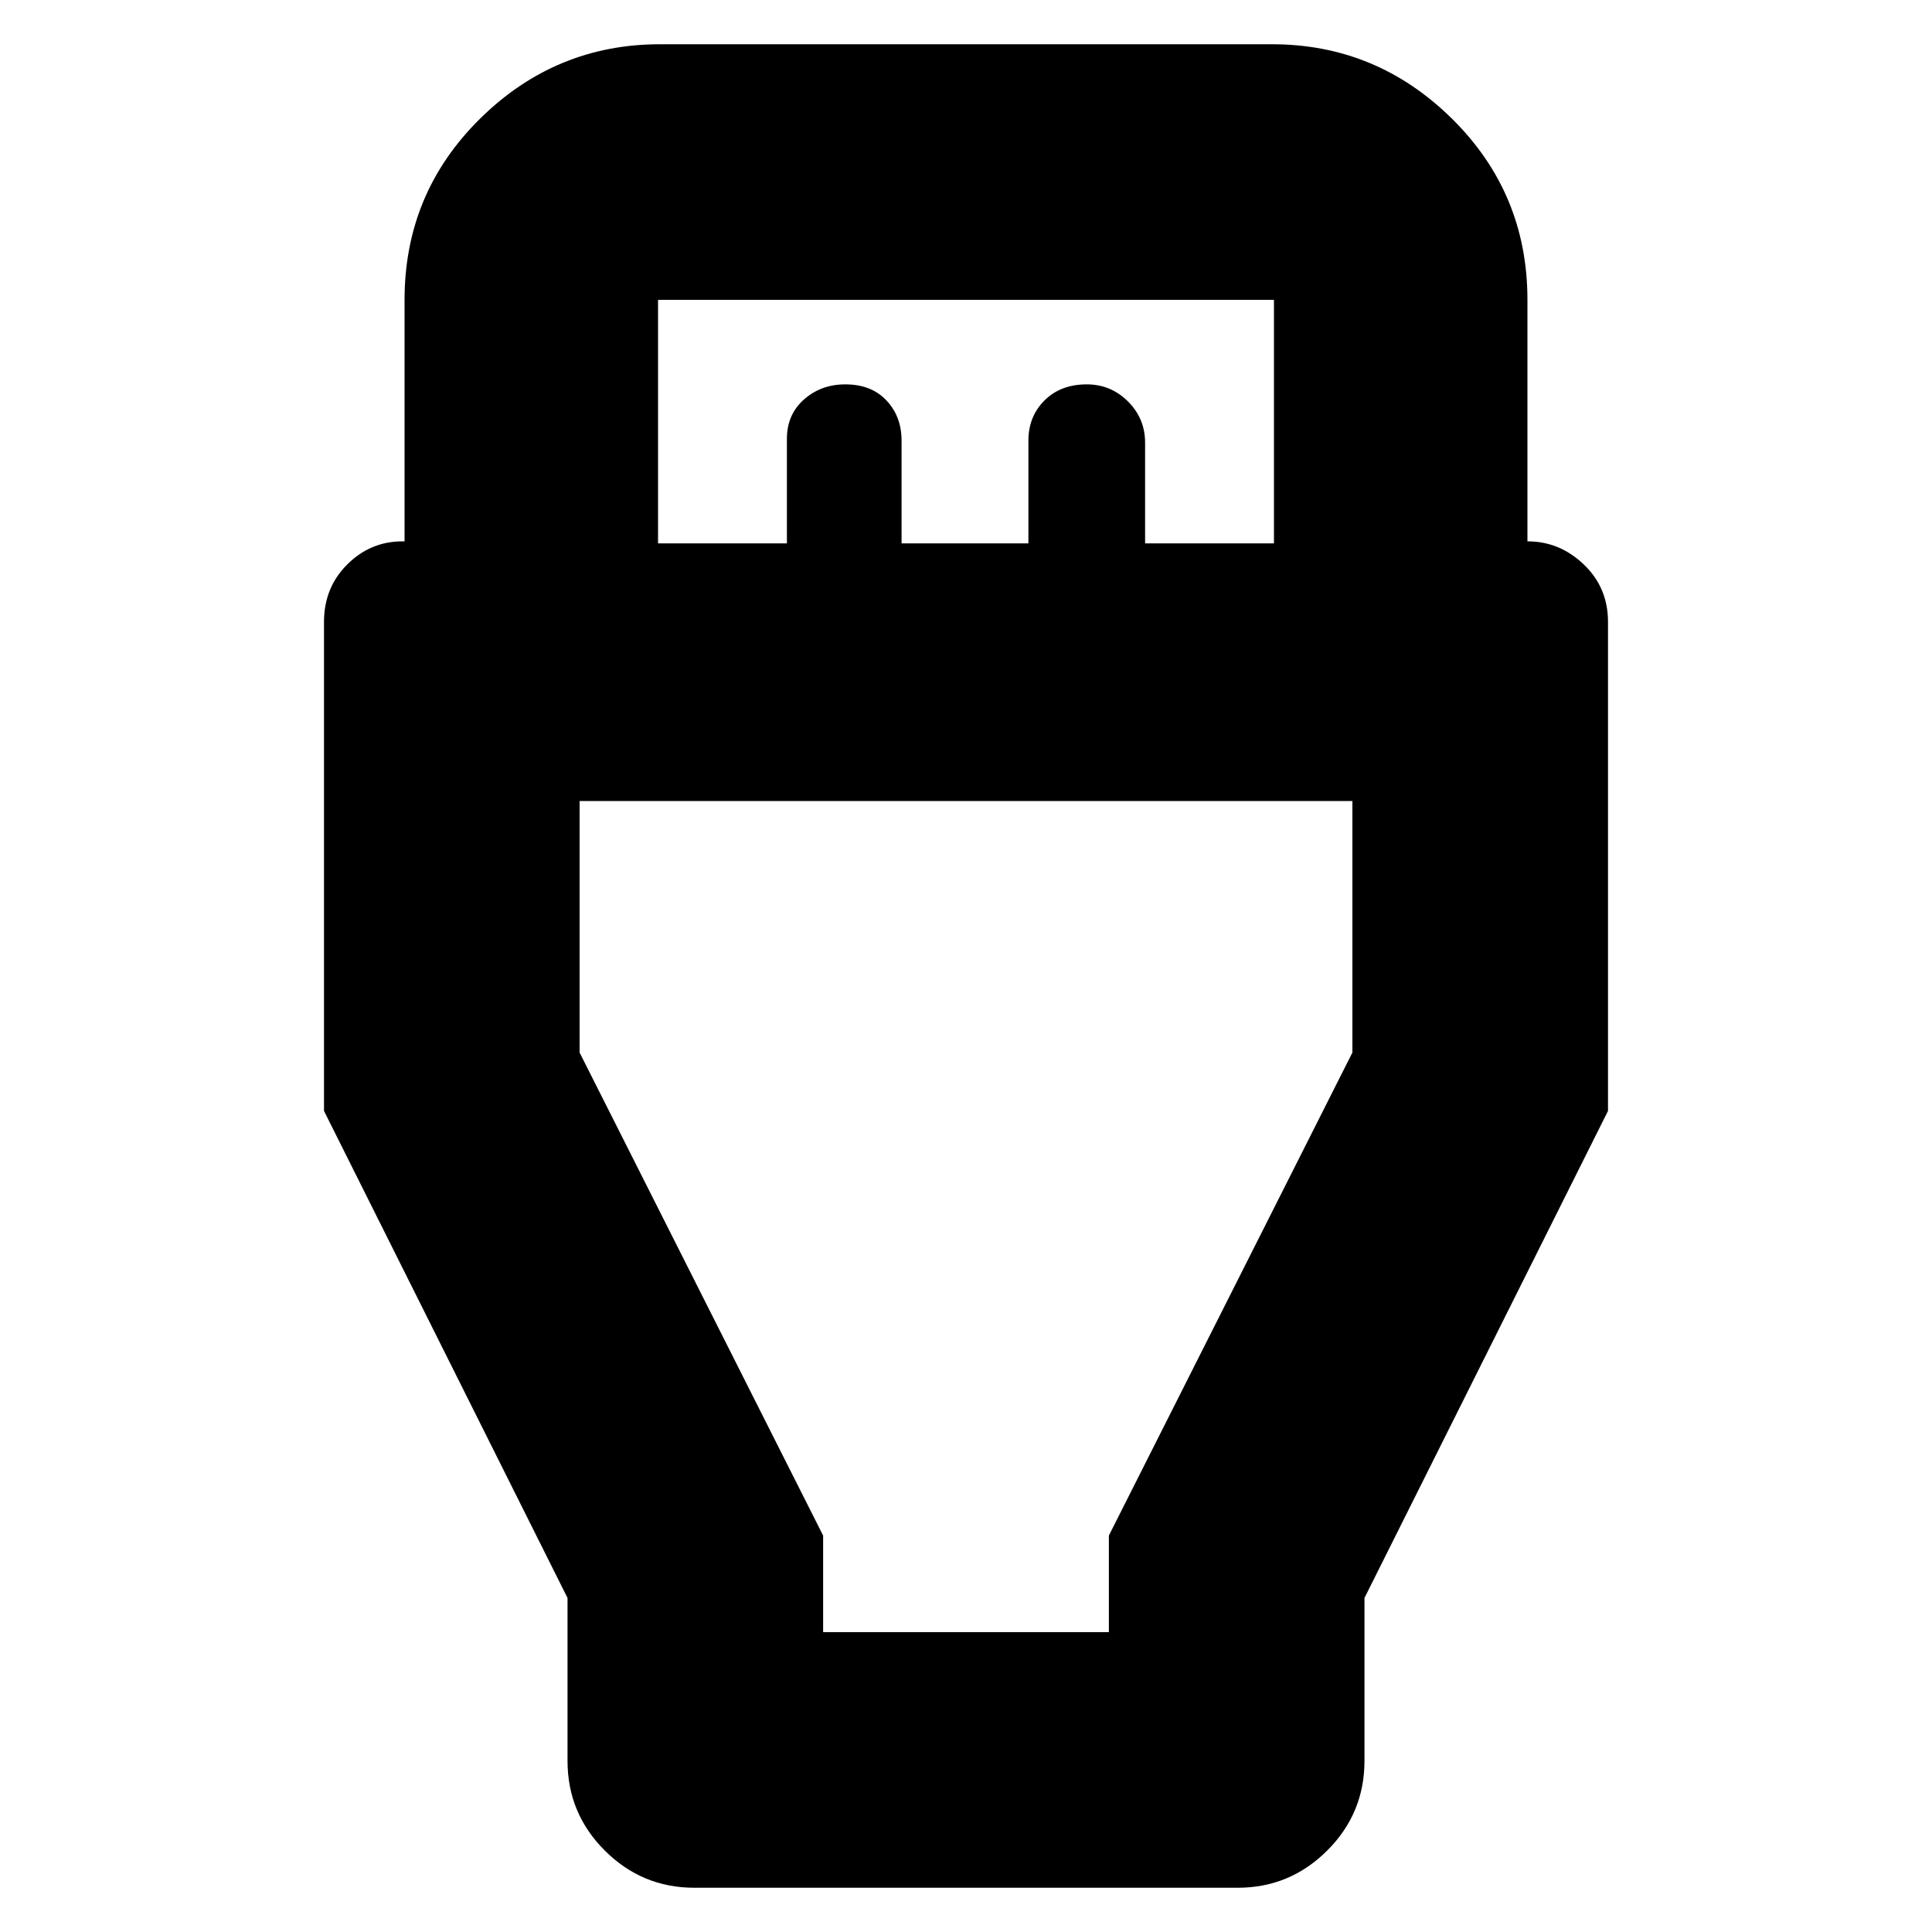 <svg xmlns="http://www.w3.org/2000/svg" height="20" width="20"><path d="M5.875 16.542 3.354 11.5V6.438q0-.355.24-.594.239-.24.573-.24h.021v-2.5q0-1.104.781-1.875Q5.75.458 6.833.458h6.334q1.083 0 1.864.771.781.771.781 1.875v2.5q.334 0 .584.24.25.239.25.594V11.5l-2.521 5.042v1.687q0 .542-.385.927-.386.386-.928.386H7.188q-.542 0-.928-.386-.385-.385-.385-.927Zm.937-10.917h1.334V4.542q0-.25.177-.407.177-.156.427-.156.271 0 .427.167.156.166.156.416v1.063h1.313V4.562q0-.25.166-.416.167-.167.438-.167.25 0 .427.177t.177.427v1.042h1.334V3.104H6.812Zm1.709 11.271h2.958v-1l2.521-5V8.292H6v2.604l2.521 5ZM10 12.583Z"/></svg>